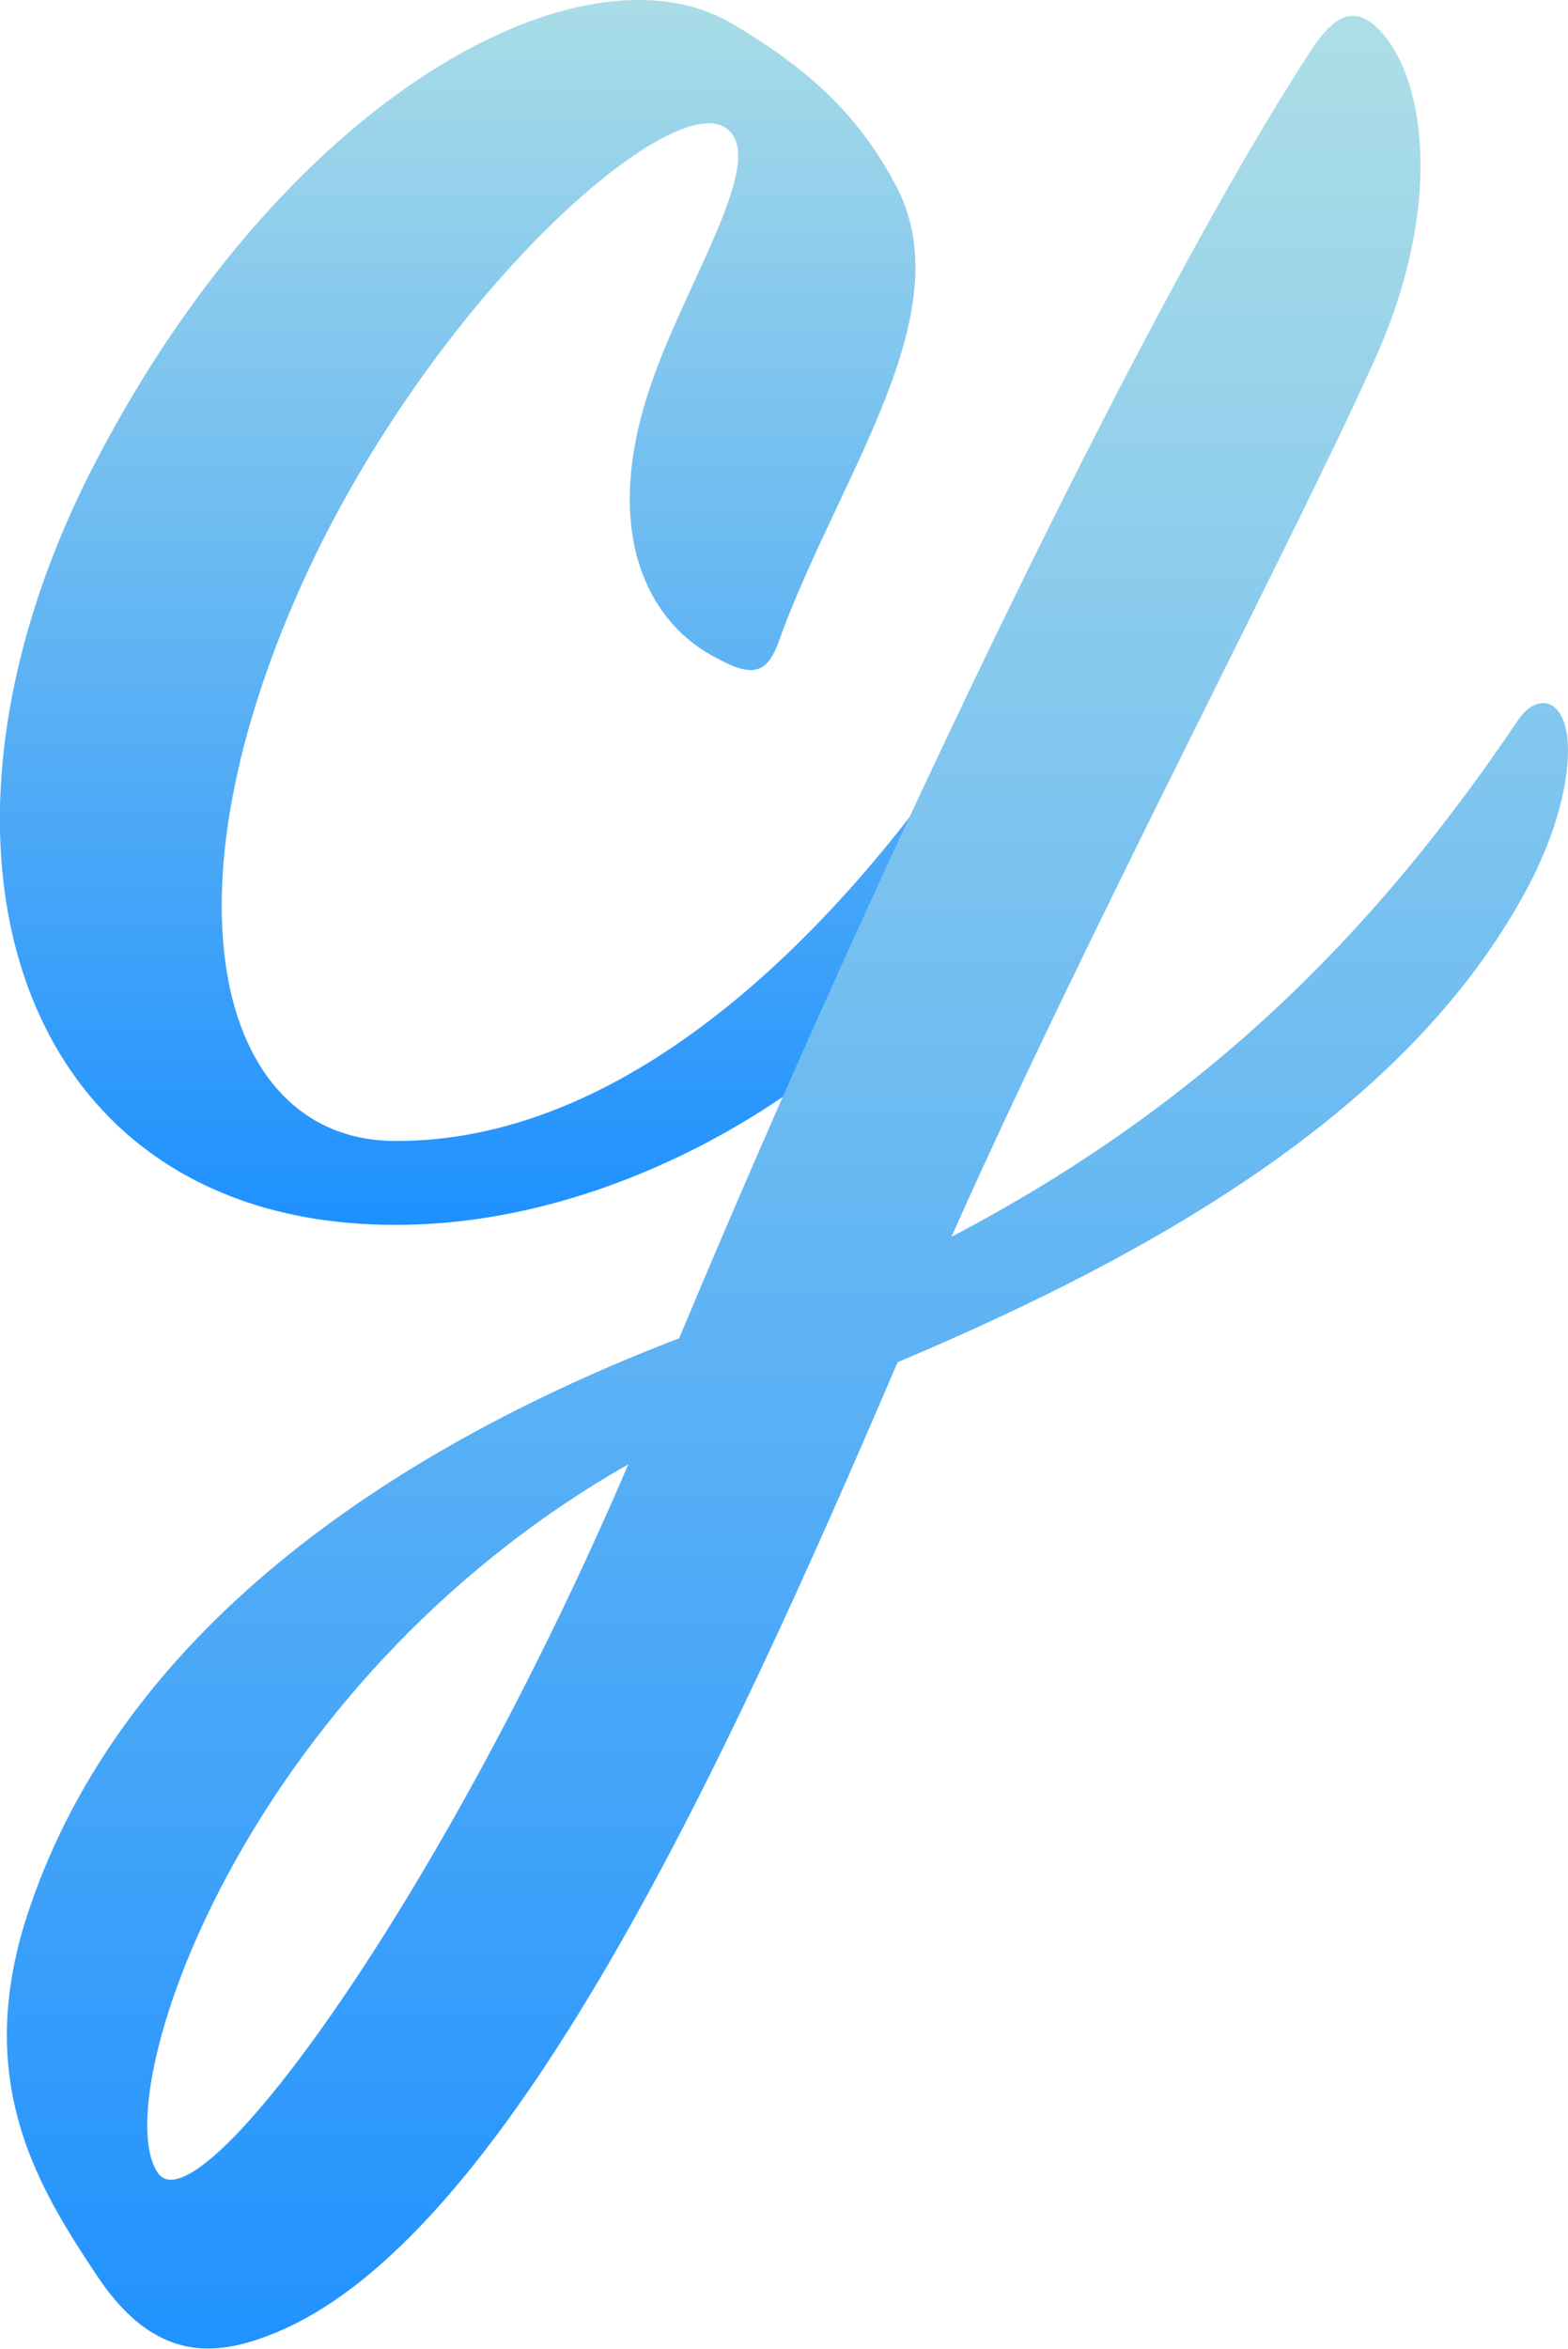 <svg id="Layer_1" data-name="Layer 1" xmlns="http://www.w3.org/2000/svg" viewBox="0 0 104.81 156.91">
 <defs>
    <linearGradient id="logo-gradient" x1="50%" y1="0%" x2="50%" y2="100%">
      <!--Use two colors and alternate them as shown below-->
      <stop offset="0%" stop-color="powderblue">
        <animate attributeName="stop-color" values="powderblue; dodgerblue; powderblue" dur="4s" repeatCount="indefinite"></animate>
      </stop>
      <stop offset="100%" stop-color="dodgerblue">
        <animate attributeName="stop-color" values="dodgerblue; powderblue; dodgerblue" dur="4s" repeatCount="indefinite"></animate>
      </stop>
      
    </linearGradient>
  </defs>
  <g fill="url('#logo-gradient')">
<path d="M60,12.62c4.21,8.4-3.79,19-7.79,29.8-.8,2.4-1.6,3-4.2,1.6-4.8-2.4-7.6-8.4-4.8-17.4,2.2-7.2,8.2-15.8,5.4-18-3.4-2.8-18.4,10-27.4,28.2-11,22.6-6.8,39.2,5,39.4,16.8.2,31.2-15.8,39.4-28.4,1-1.6,2.79-1.8,3.6.2.59,1.6-.21,6.6-3.6,12C58,71.82,42.21,81.62,27,81.82c-25.4.4-34-24.4-21-50.2,12.8-25.2,33-36,43-30C54.41,4.82,57.61,8,60,12.62Z"/><path d="M101.4,48.22c1-1.6,2.6-1.8,3.2.2s0,6.6-3,11.8C93.8,74,78,83.42,60,91c-11.4,26.6-26.2,59-42,65-3.6,1.4-7.6,1.8-11.4-3.8-4-6-8.6-13.2-4.6-24.8,6.2-18.2,23.6-30.4,43.4-38C59,56.82,77,19.62,87.6,3.42c1.8-2.8,3.2-3,4.8-1.2,3,3.4,4,12-.6,22-5,11.2-19.4,38.6-28.2,58.4C82,73,93,60.62,101.4,48.22Zm-90.8,97c2.8,3.6,18.8-18,31.4-47.4C16,112.62,7,140.42,10.6,145.22Z"/></g></svg>